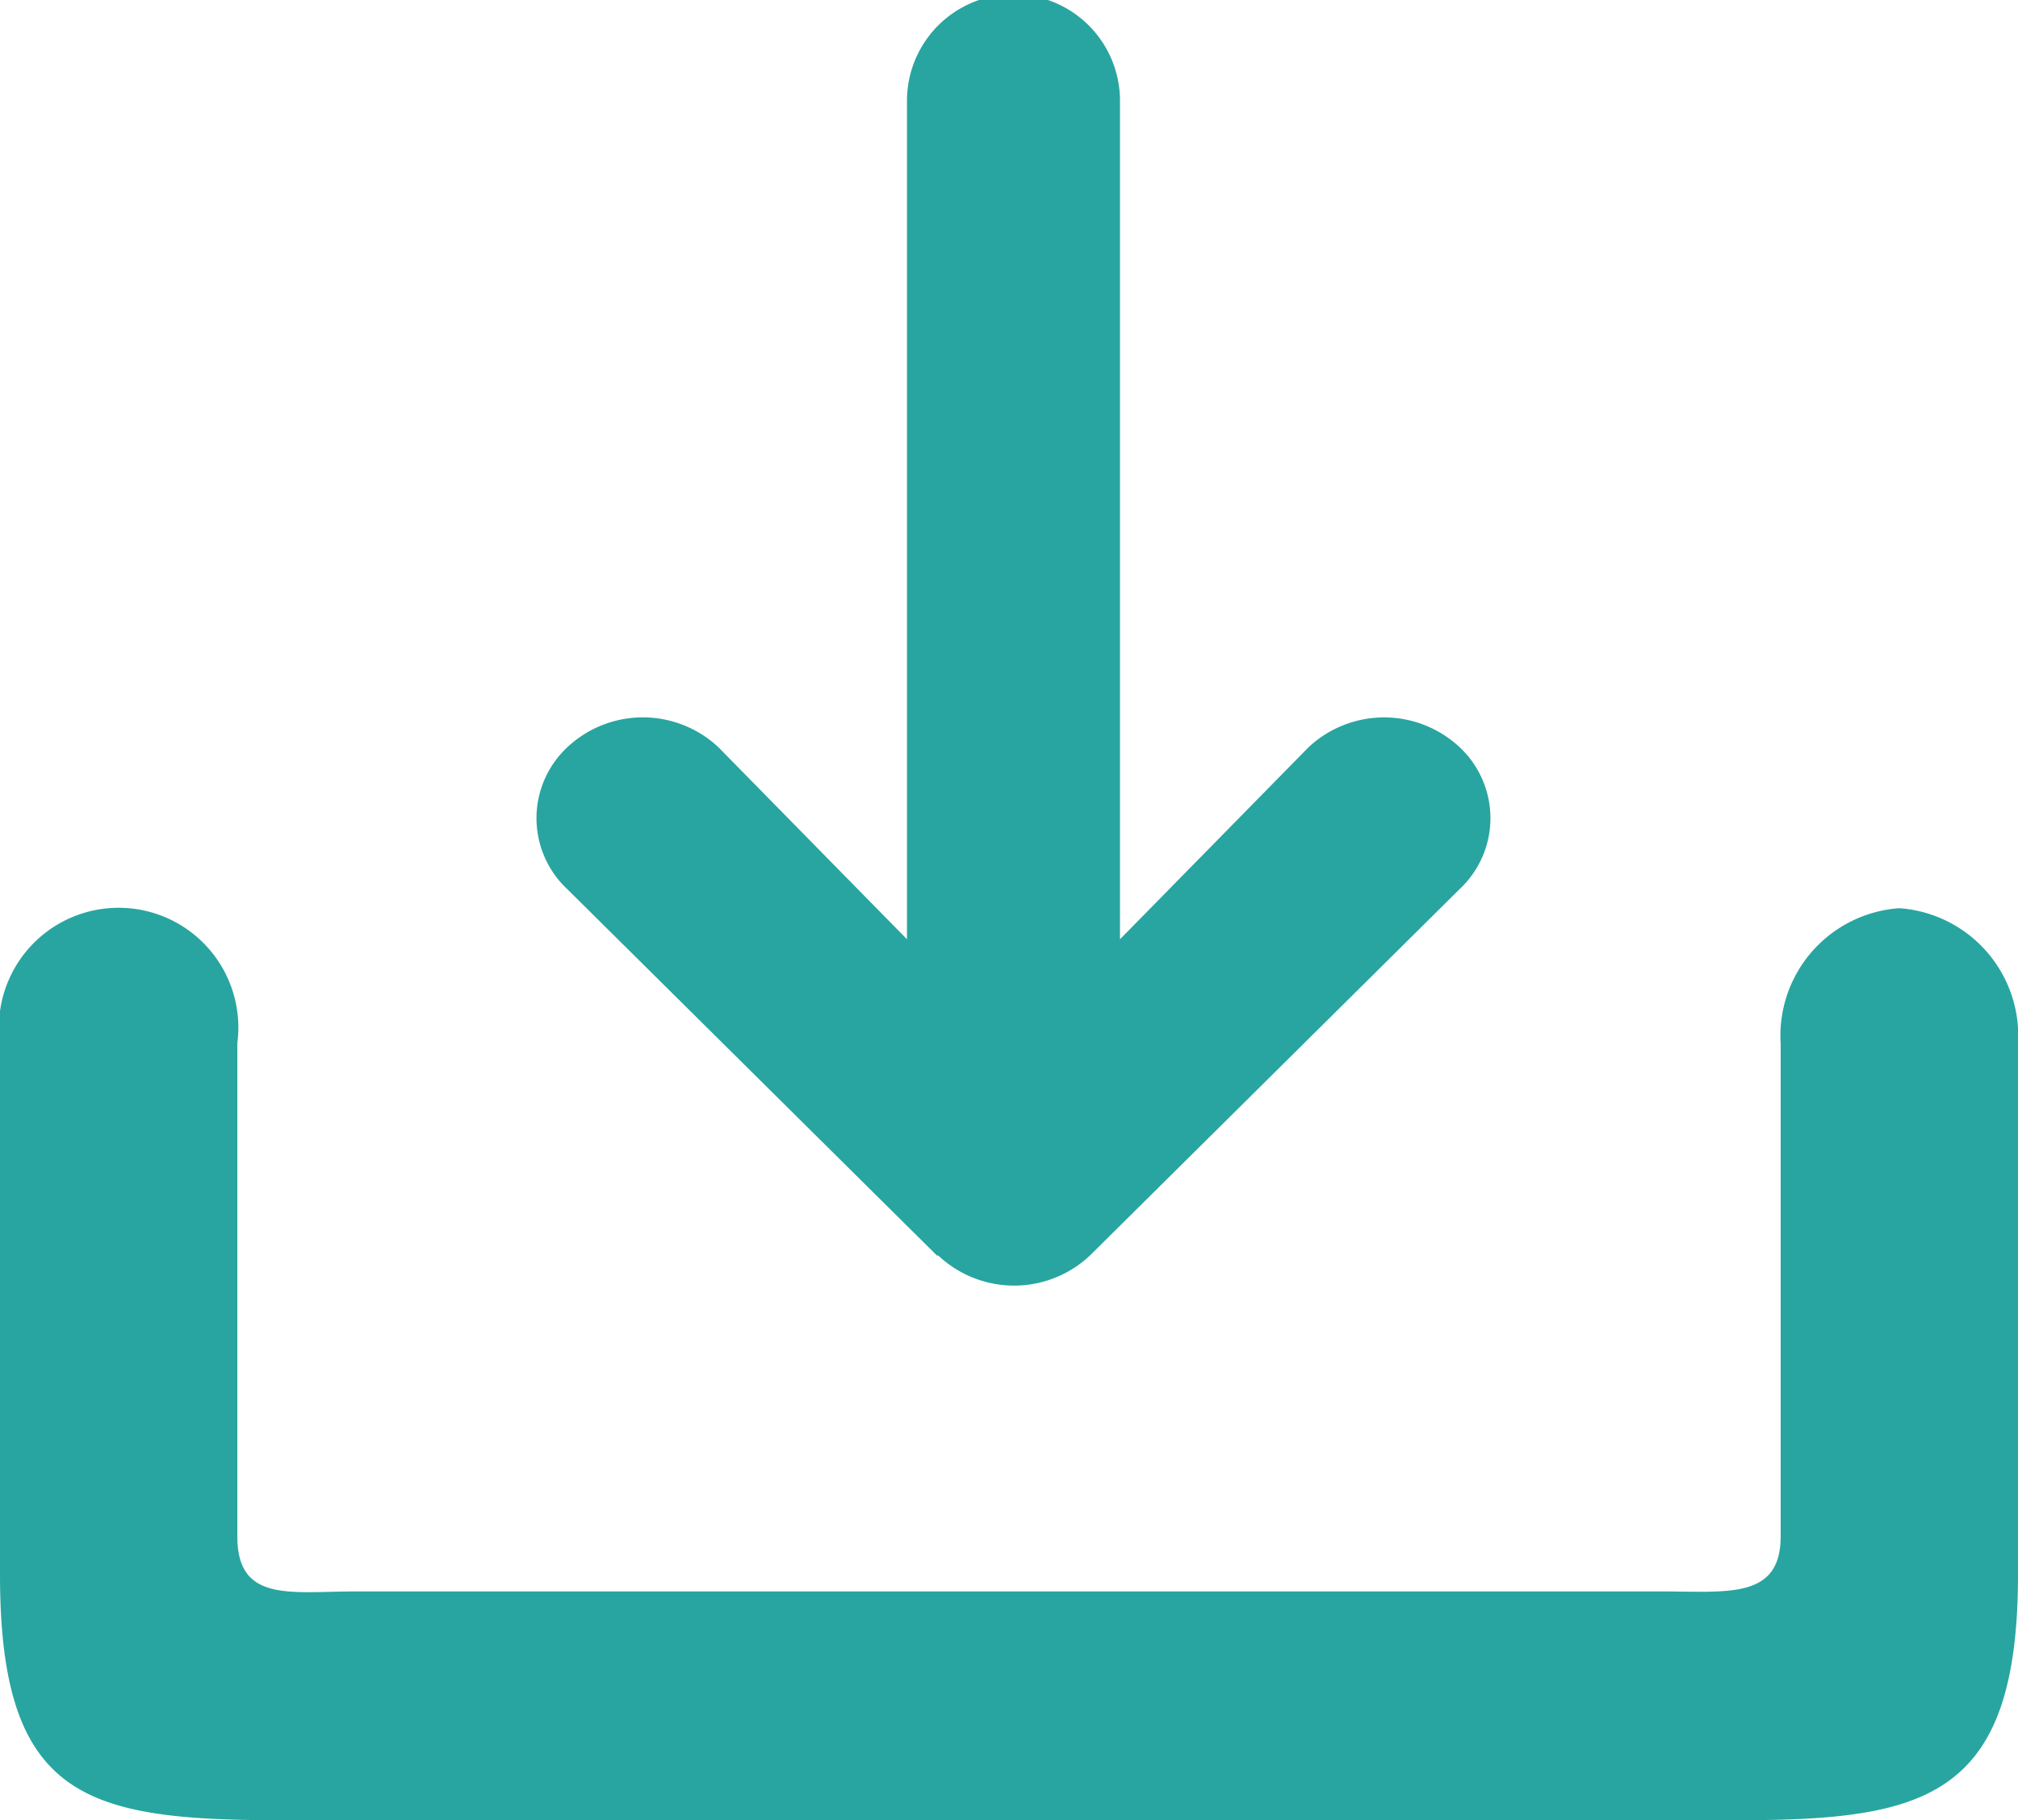<svg xmlns="http://www.w3.org/2000/svg" width="18" height="16.238" viewBox="0 0 18 16.238"><defs><style>.a{fill:#28a5a0;}</style></defs><g transform="translate(16.701 0.046) rotate(90)"><path class="a" d="M9.2,25.032h4.394c.593,0,.491-.474.491-1.058V12.324c0-.584.072-1.058-.491-1.058H9.2a1.14,1.14,0,0,1-1.21-1.058A1.141,1.141,0,0,1,9.2,9.149h4.735c2,0,2.191.827,2.191,2.516V24.633c0,1.75-.191,2.516-2.191,2.516H9.2a1.068,1.068,0,1,1,0-2.116Z" transform="translate(0.066 -10.448)"/><path class="a" d="M180.277,115.674l-3.271,3.3a.866.866,0,0,1-1.271-.01.985.985,0,0,1,.009-1.342l1.711-1.68h-7.48a.95.95,0,0,1,0-1.9h7.48l-1.711-1.68a.986.986,0,0,1-.009-1.342.866.866,0,0,1,1.271-.009l3.271,3.3a.986.986,0,0,1,0,1.351Z" transform="translate(-169.122 -107.331)"/></g></svg>